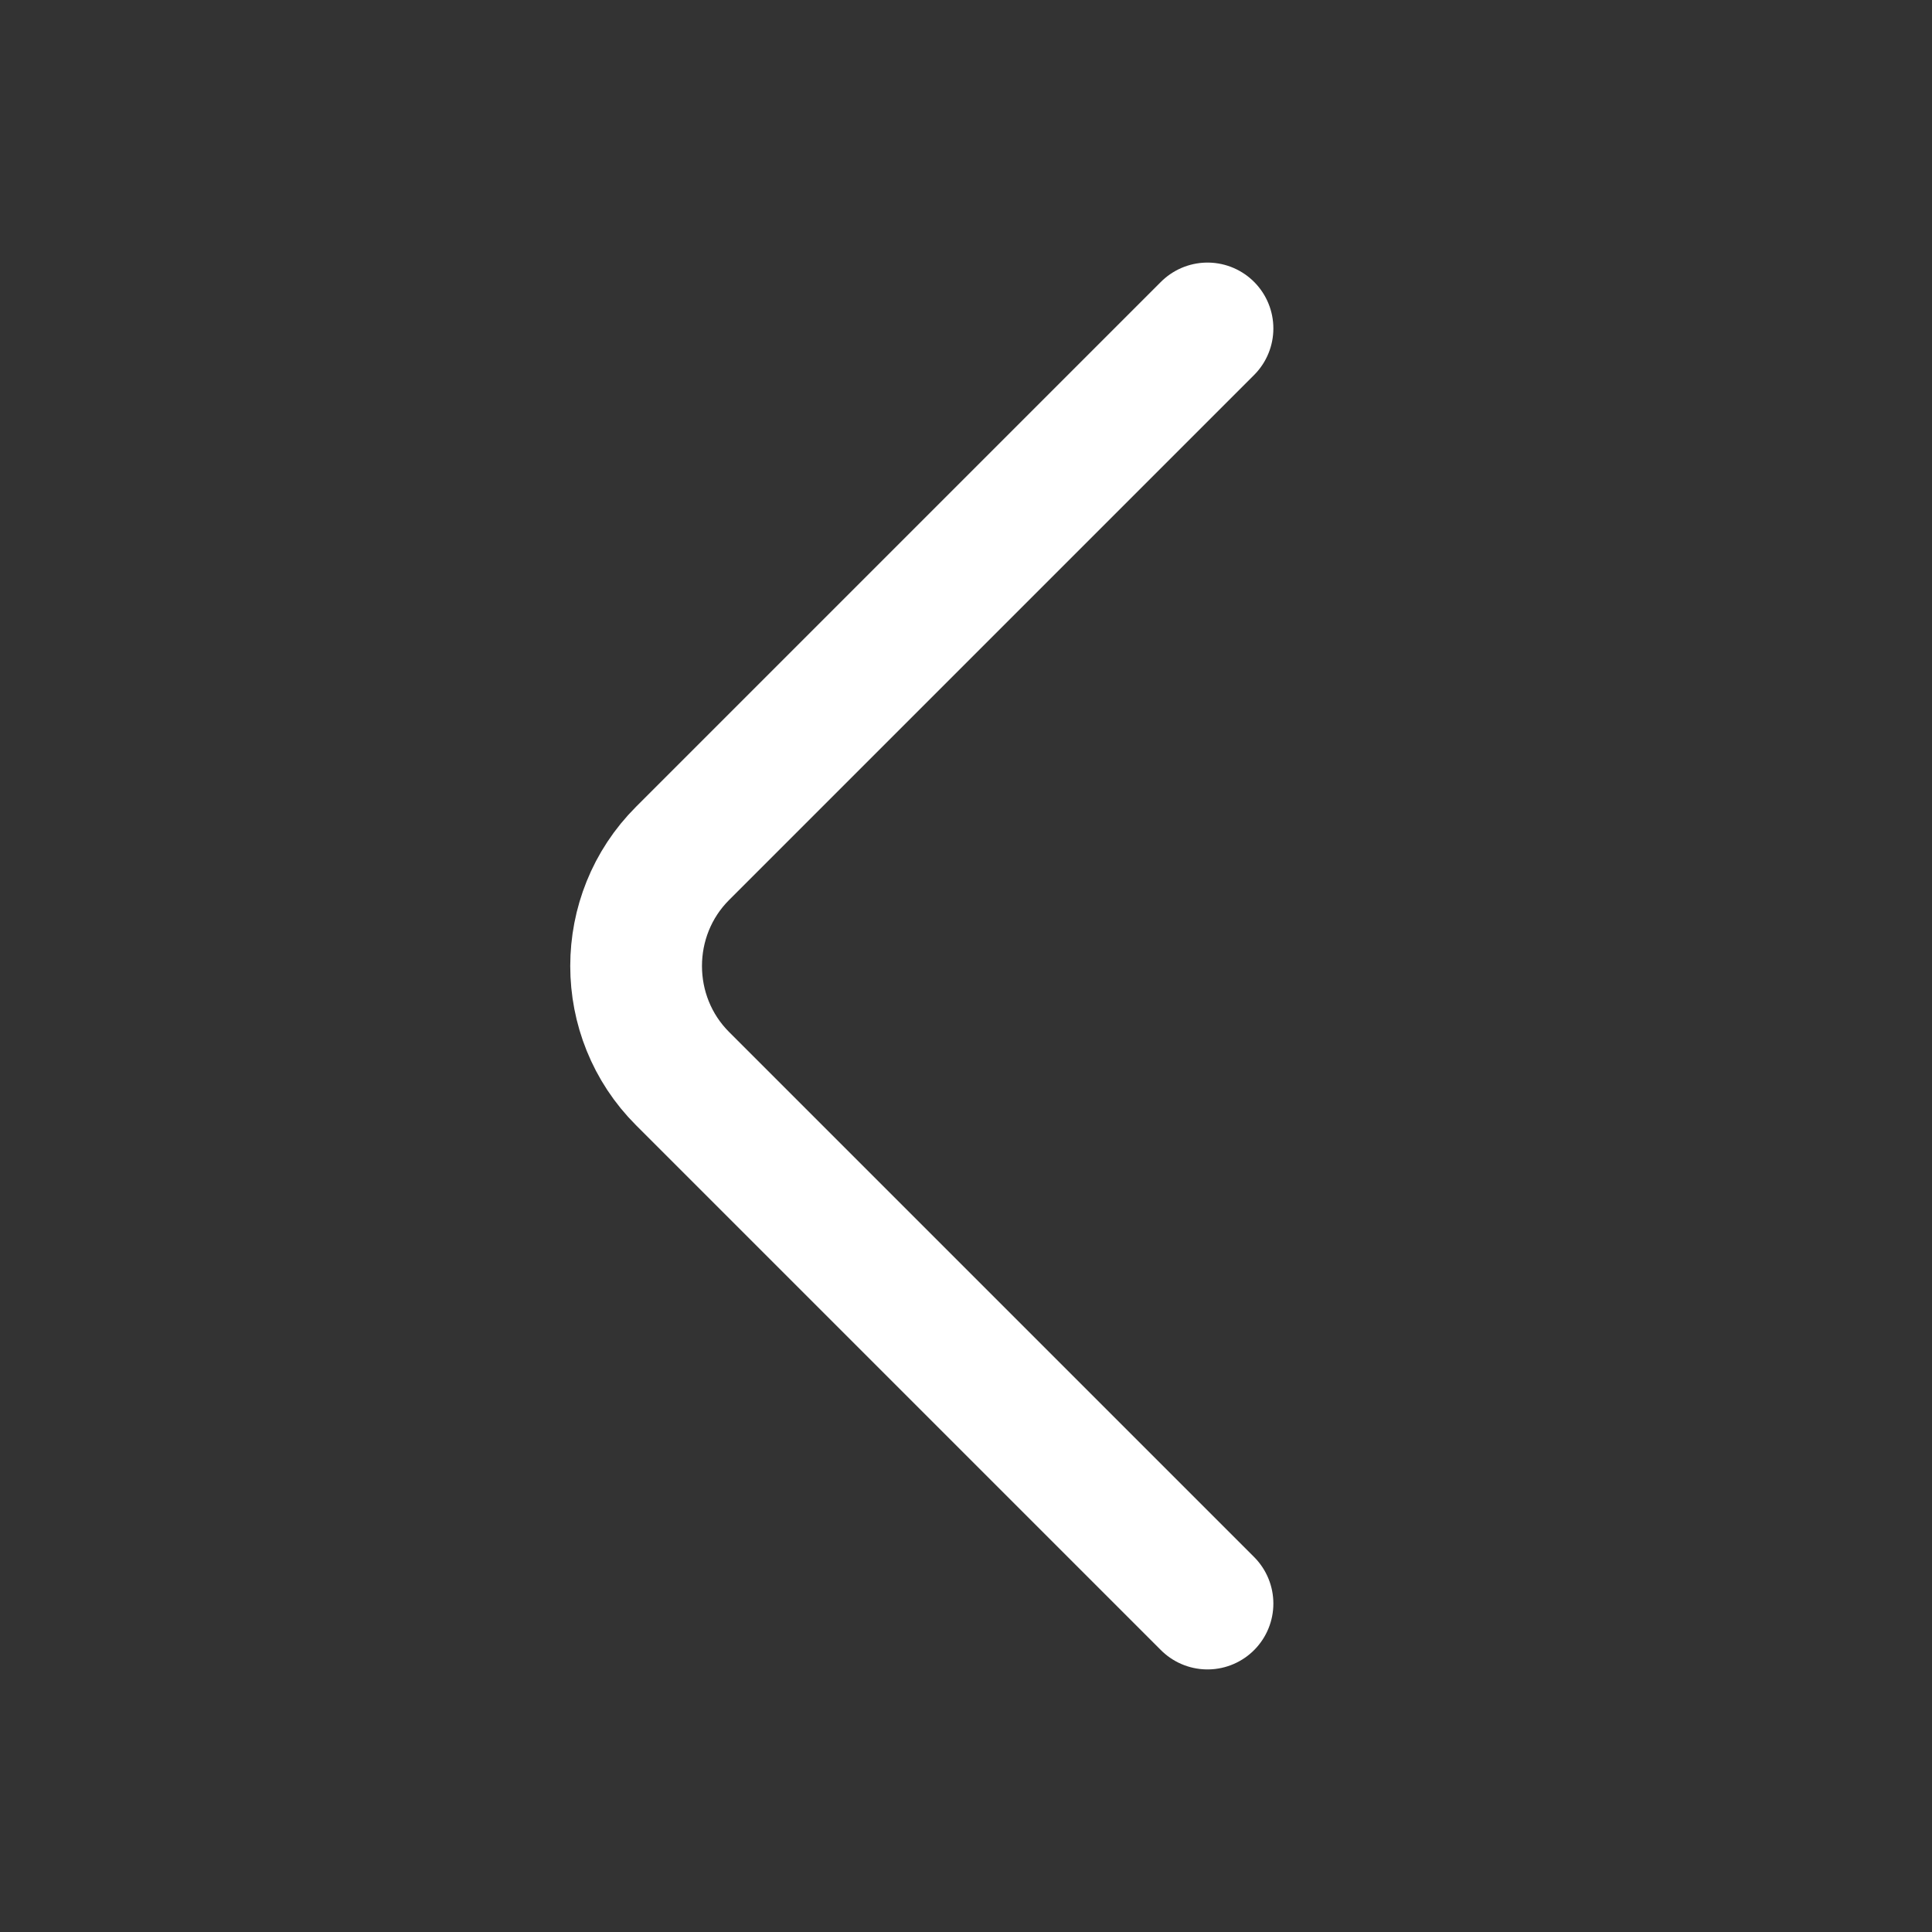 <svg width="22" height="22" viewBox="0 0 22 22" fill="none" xmlns="http://www.w3.org/2000/svg">
<rect x="0" y="0" width="22" height="22" fill="#333333" stroke="none"/>
<path d="M13.75 18.26L7.773 12.283C7.067 11.578 7.067 10.422 7.773 9.717L13.75 3.74" stroke="white" stroke-width="1.5" stroke-miterlimit="10" stroke-linecap="round" stroke-linejoin="round"/>
</svg>
